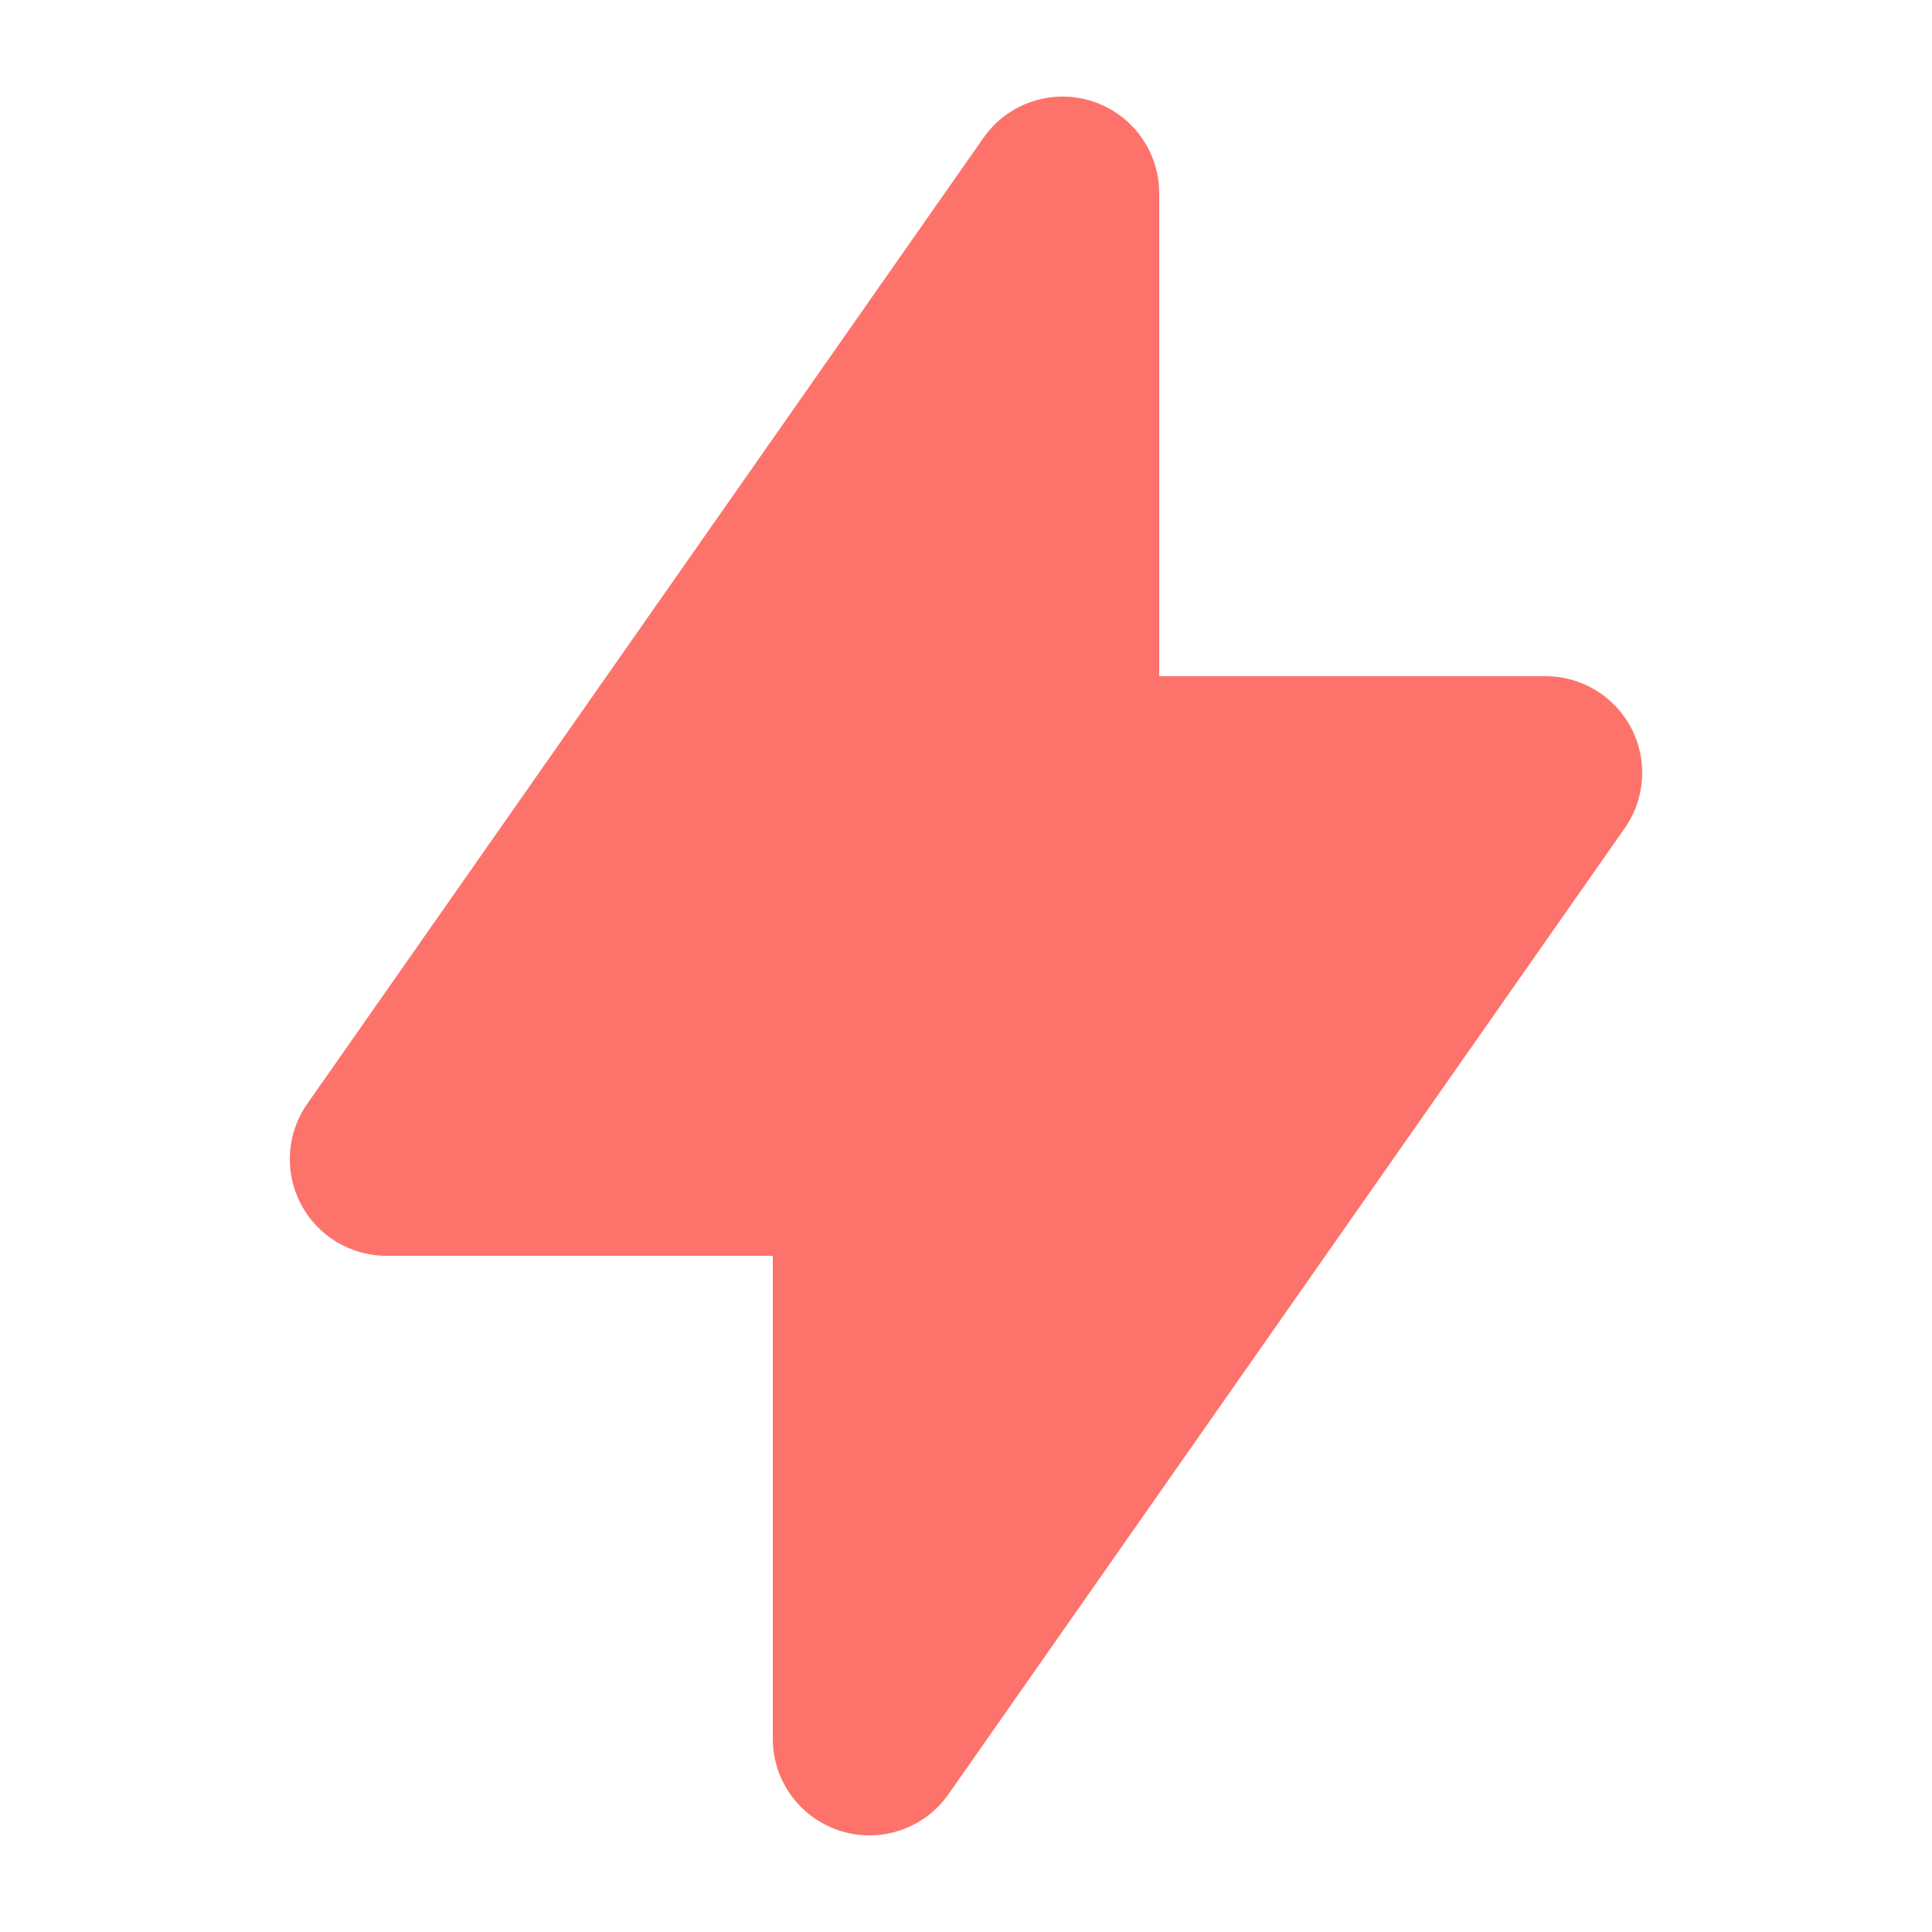 <svg width="24" height="24" viewBox="0 0 24 24" fill="none" xmlns="http://www.w3.org/2000/svg">
<path fill-rule="evenodd" clip-rule="evenodd" d="M13.561 1.255C14.06 1.413 14.4 1.876 14.4 2.4V8.4L19.2 8.4C19.648 8.4 20.058 8.649 20.265 9.046C20.471 9.443 20.44 9.922 20.183 10.288L11.783 22.288C11.483 22.717 10.939 22.902 10.439 22.744C9.94 22.587 9.6 22.124 9.6 21.6L9.6 15.6H4.8C4.353 15.6 3.942 15.351 3.736 14.954C3.529 14.557 3.56 14.078 3.817 13.712L12.217 1.712C12.517 1.283 13.061 1.098 13.561 1.255Z" fill="#FD736C"/>
</svg>
